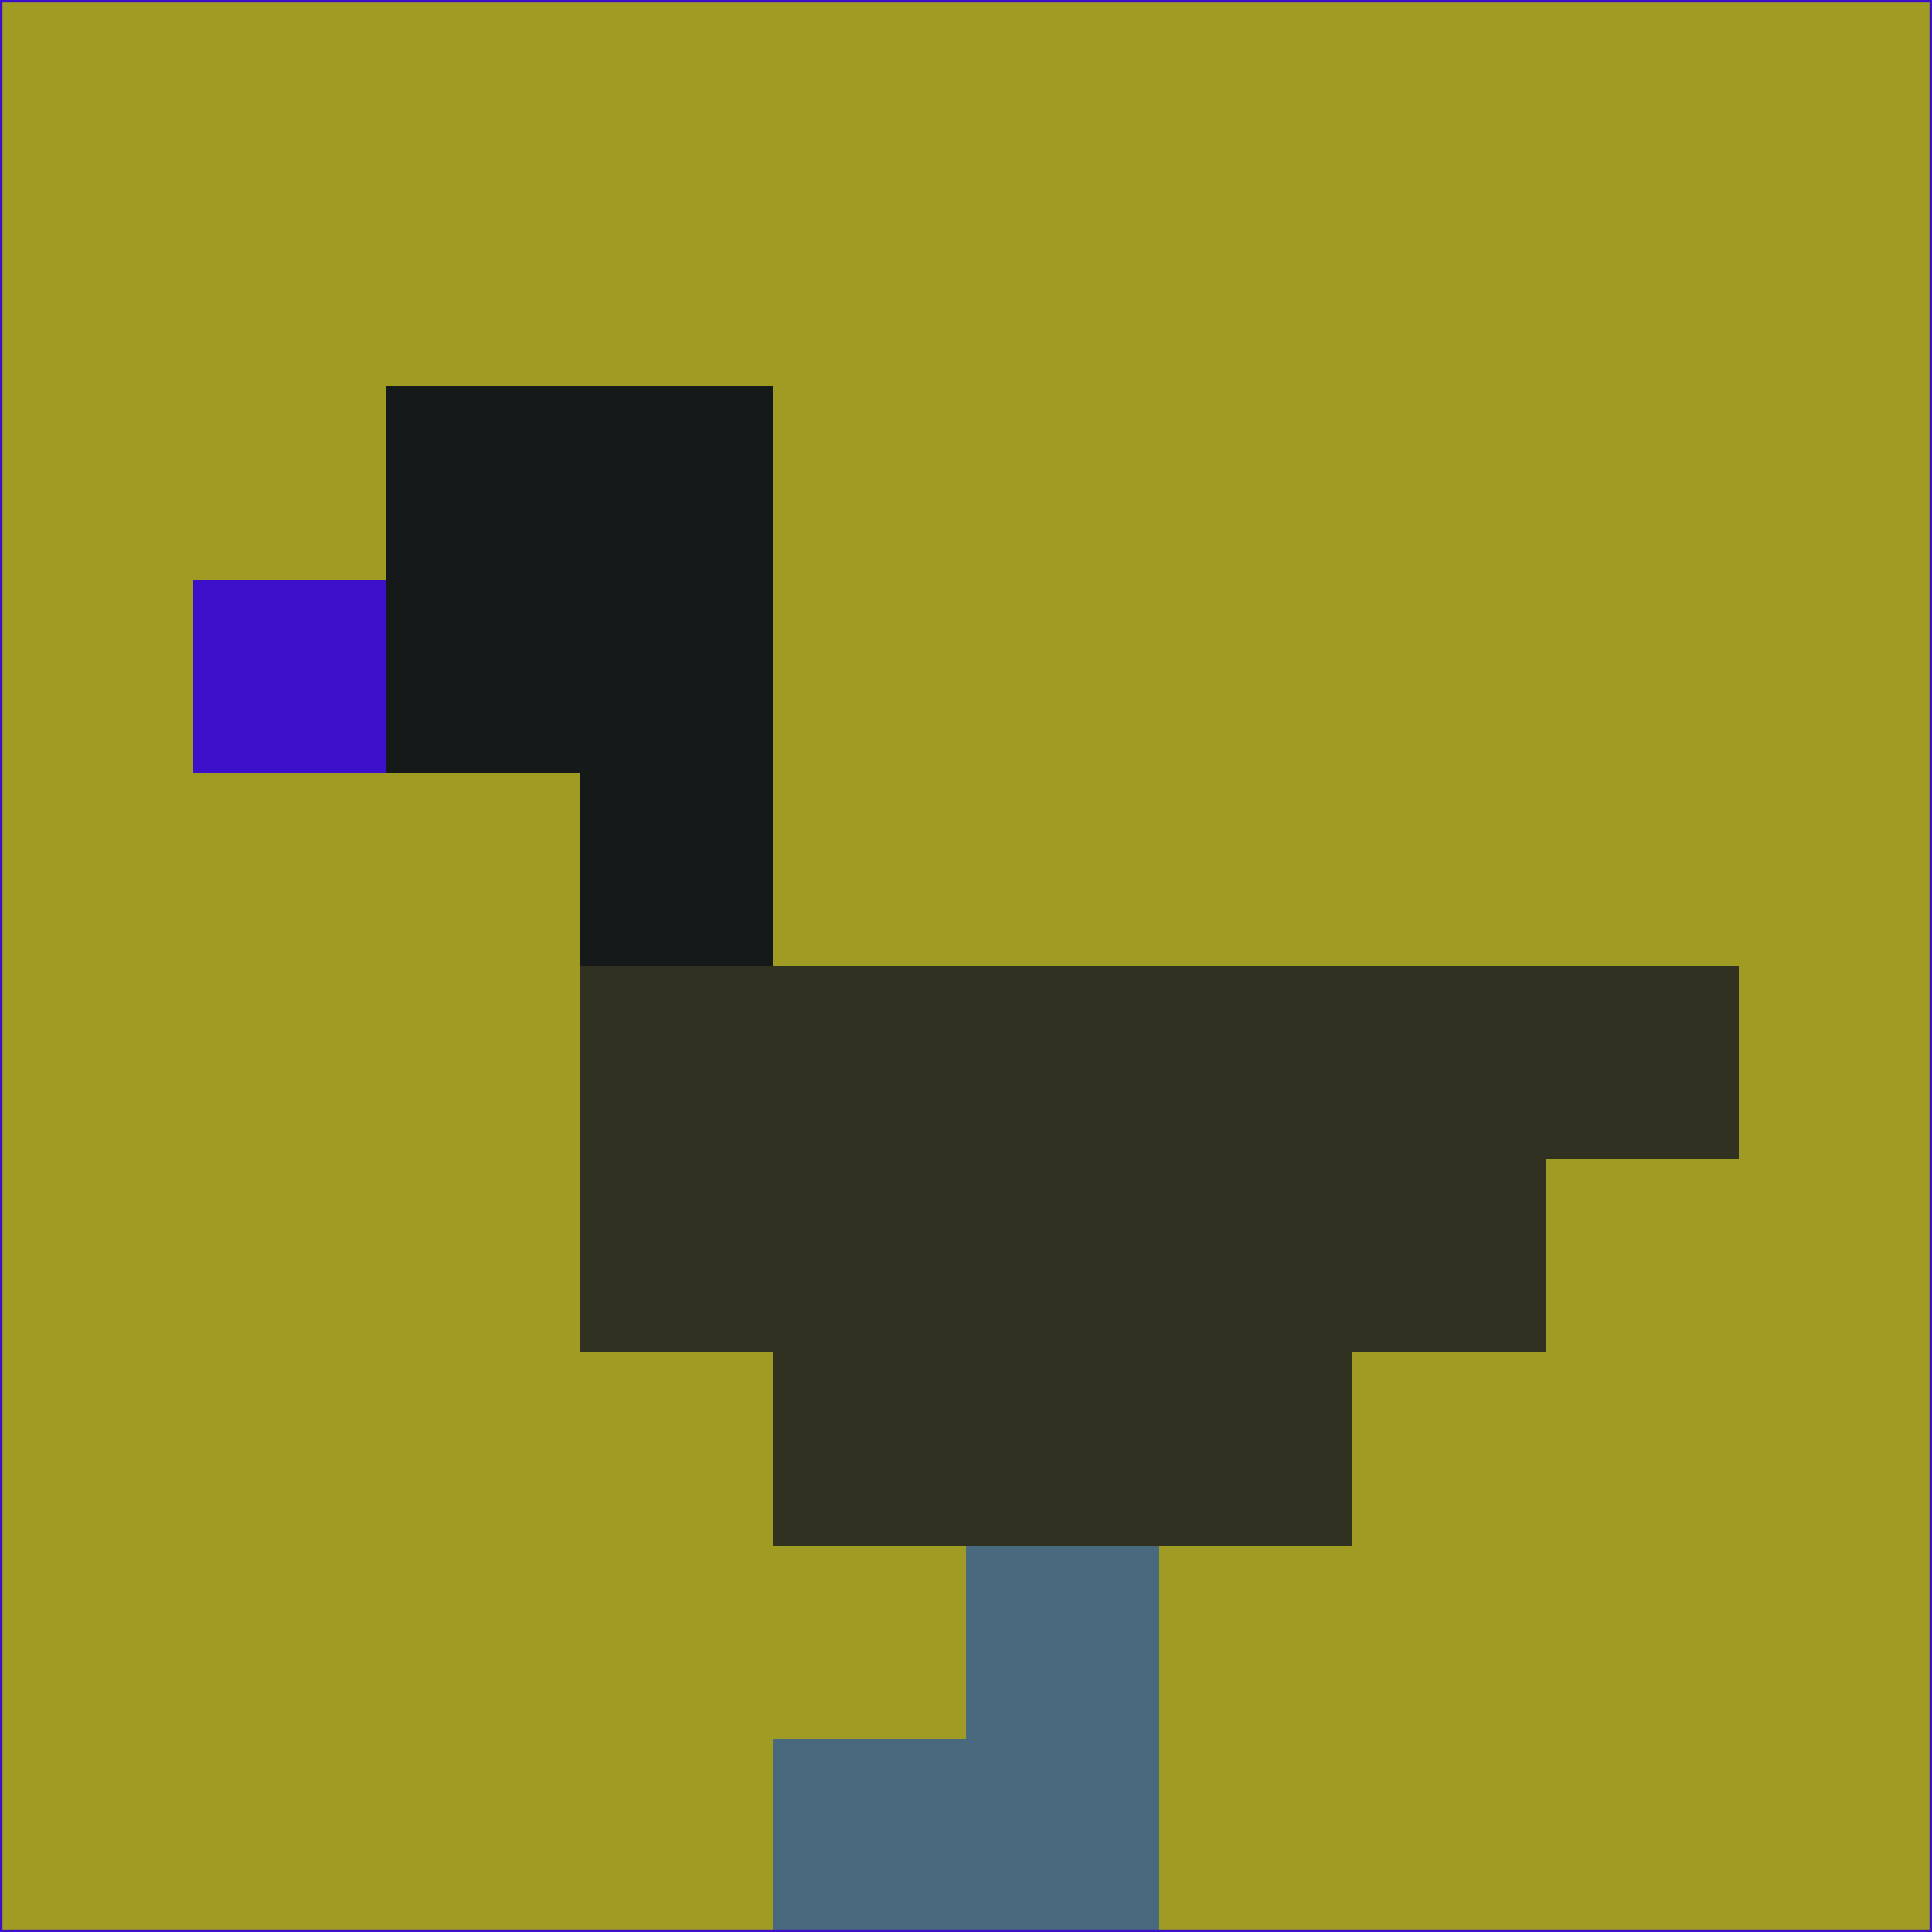 <svg xmlns="http://www.w3.org/2000/svg" version="1.1" width="785" height="785">
  <title>'goose-pfp-694263' by Dmitri Cherniak (Cyberpunk Edition)</title>
  <desc>
    seed=105386
    backgroundColor=#a09c23
    padding=20
    innerPadding=0
    timeout=500
    dimension=1
    border=false
    Save=function(){return n.handleSave()}
    frame=12

    Rendered at 2024-09-15T22:37:00.734Z
    Generated in 1ms
    Modified for Cyberpunk theme with new color scheme
  </desc>
  <defs/>
  <rect width="100%" height="100%" fill="#a09c23"/>
  <g>
    <g id="0-0">
      <rect x="0" y="0" height="785" width="785" fill="#a09c23"/>
      <g>
        <!-- Neon blue -->
        <rect id="0-0-2-2-2-2" x="157" y="157" width="157" height="157" fill="#16191a"/>
        <rect id="0-0-3-2-1-4" x="235.5" y="157" width="78.5" height="314" fill="#16191a"/>
        <!-- Electric purple -->
        <rect id="0-0-4-5-5-1" x="314" y="392.5" width="392.5" height="78.5" fill="#313122"/>
        <rect id="0-0-3-5-5-2" x="235.5" y="392.5" width="392.5" height="157" fill="#313122"/>
        <rect id="0-0-4-5-3-3" x="314" y="392.5" width="235.5" height="235.5" fill="#313122"/>
        <!-- Neon pink -->
        <rect id="0-0-1-3-1-1" x="78.5" y="235.5" width="78.5" height="78.5" fill="#3c10cb"/>
        <!-- Cyber yellow -->
        <rect id="0-0-5-8-1-2" x="392.5" y="628" width="78.5" height="157" fill="#496a7e"/>
        <rect id="0-0-4-9-2-1" x="314" y="706.5" width="157" height="78.5" fill="#496a7e"/>
      </g>
      <rect x="0" y="0" stroke="#3c10cb" stroke-width="2" height="785" width="785" fill="none"/>
    </g>
  </g>
  <script xmlns=""/>
</svg>